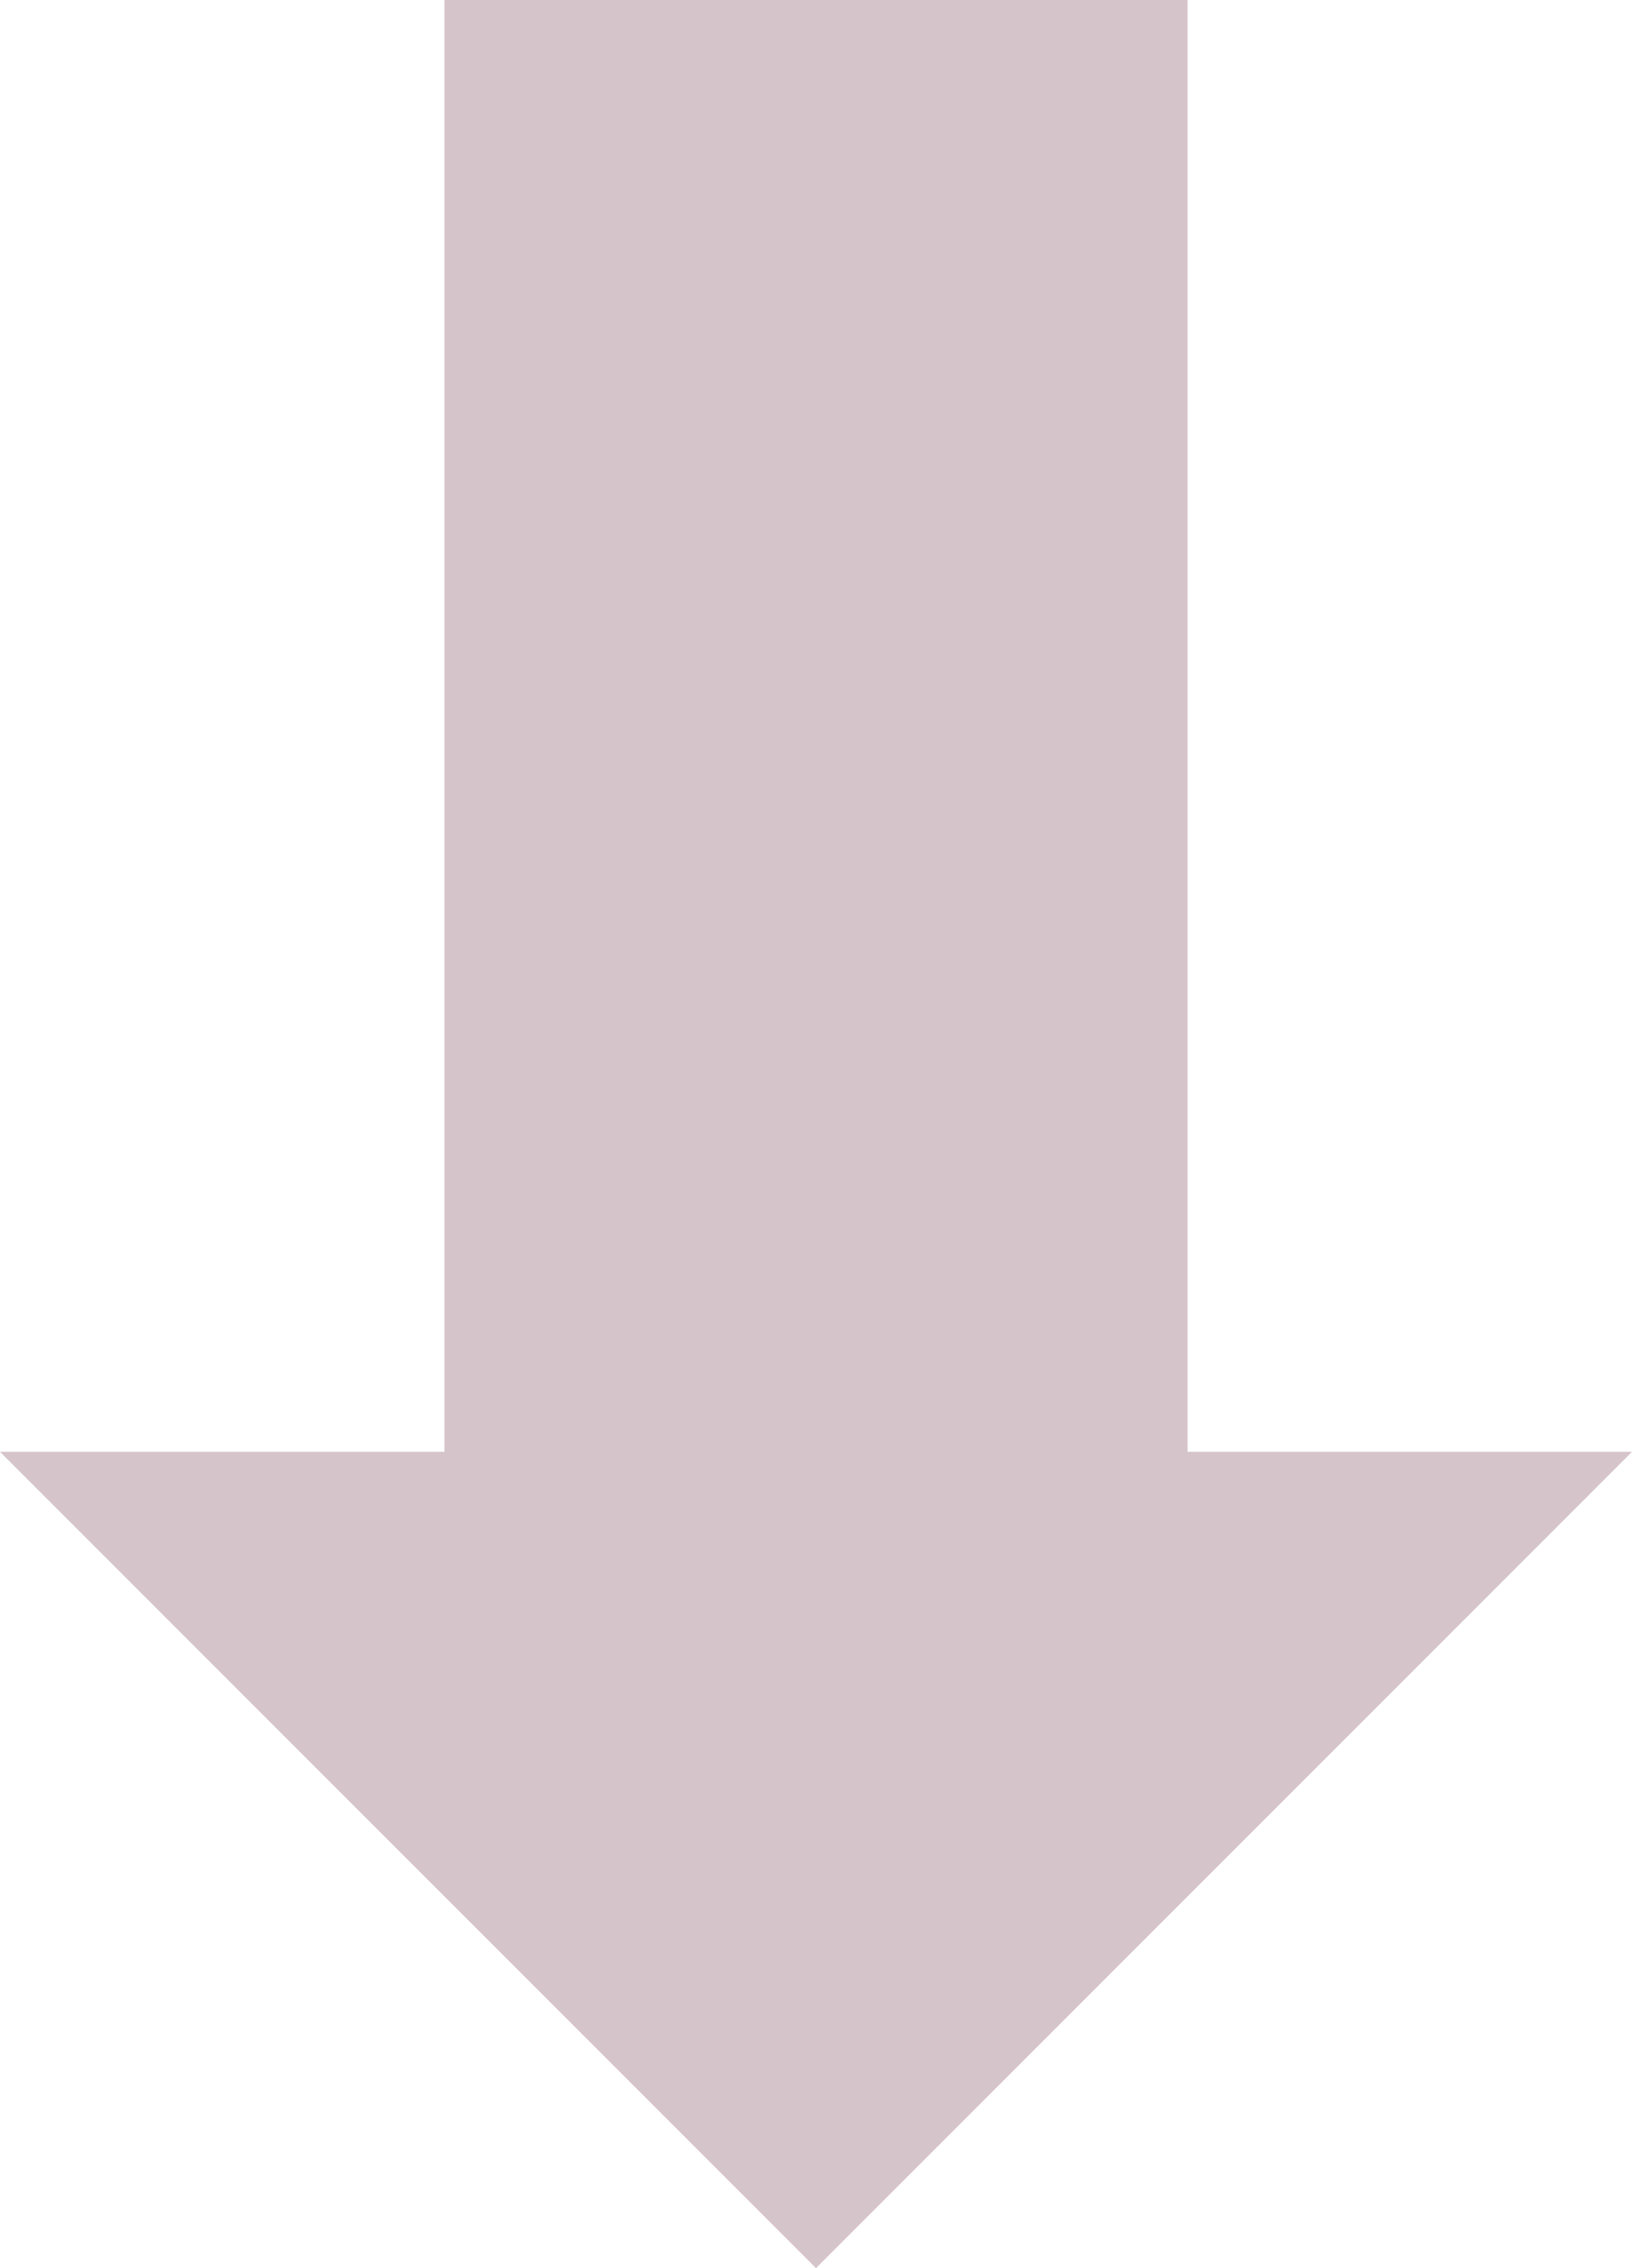 <!-- Generator: Adobe Illustrator 23.0.1, SVG Export Plug-In  -->
<svg version="1.1" xmlns="http://www.w3.org/2000/svg" xmlns:xlink="http://www.w3.org/1999/xlink" x="0px" y="0px"
	 width="255.974px" height="355.619px" viewBox="0 0 255.974 355.619" style="enable-background:new 0 0 255.974 355.619;"
	 xml:space="preserve">
<style type="text/css">
	.st0{fill:#D5C4CA;}
</style>
<defs>
</defs>
<polygon class="st0" points="186.27,227.632 186.27,0 69.704,0 69.704,227.632 0,227.632 127.987,355.619 255.974,227.632 "/>
</svg>